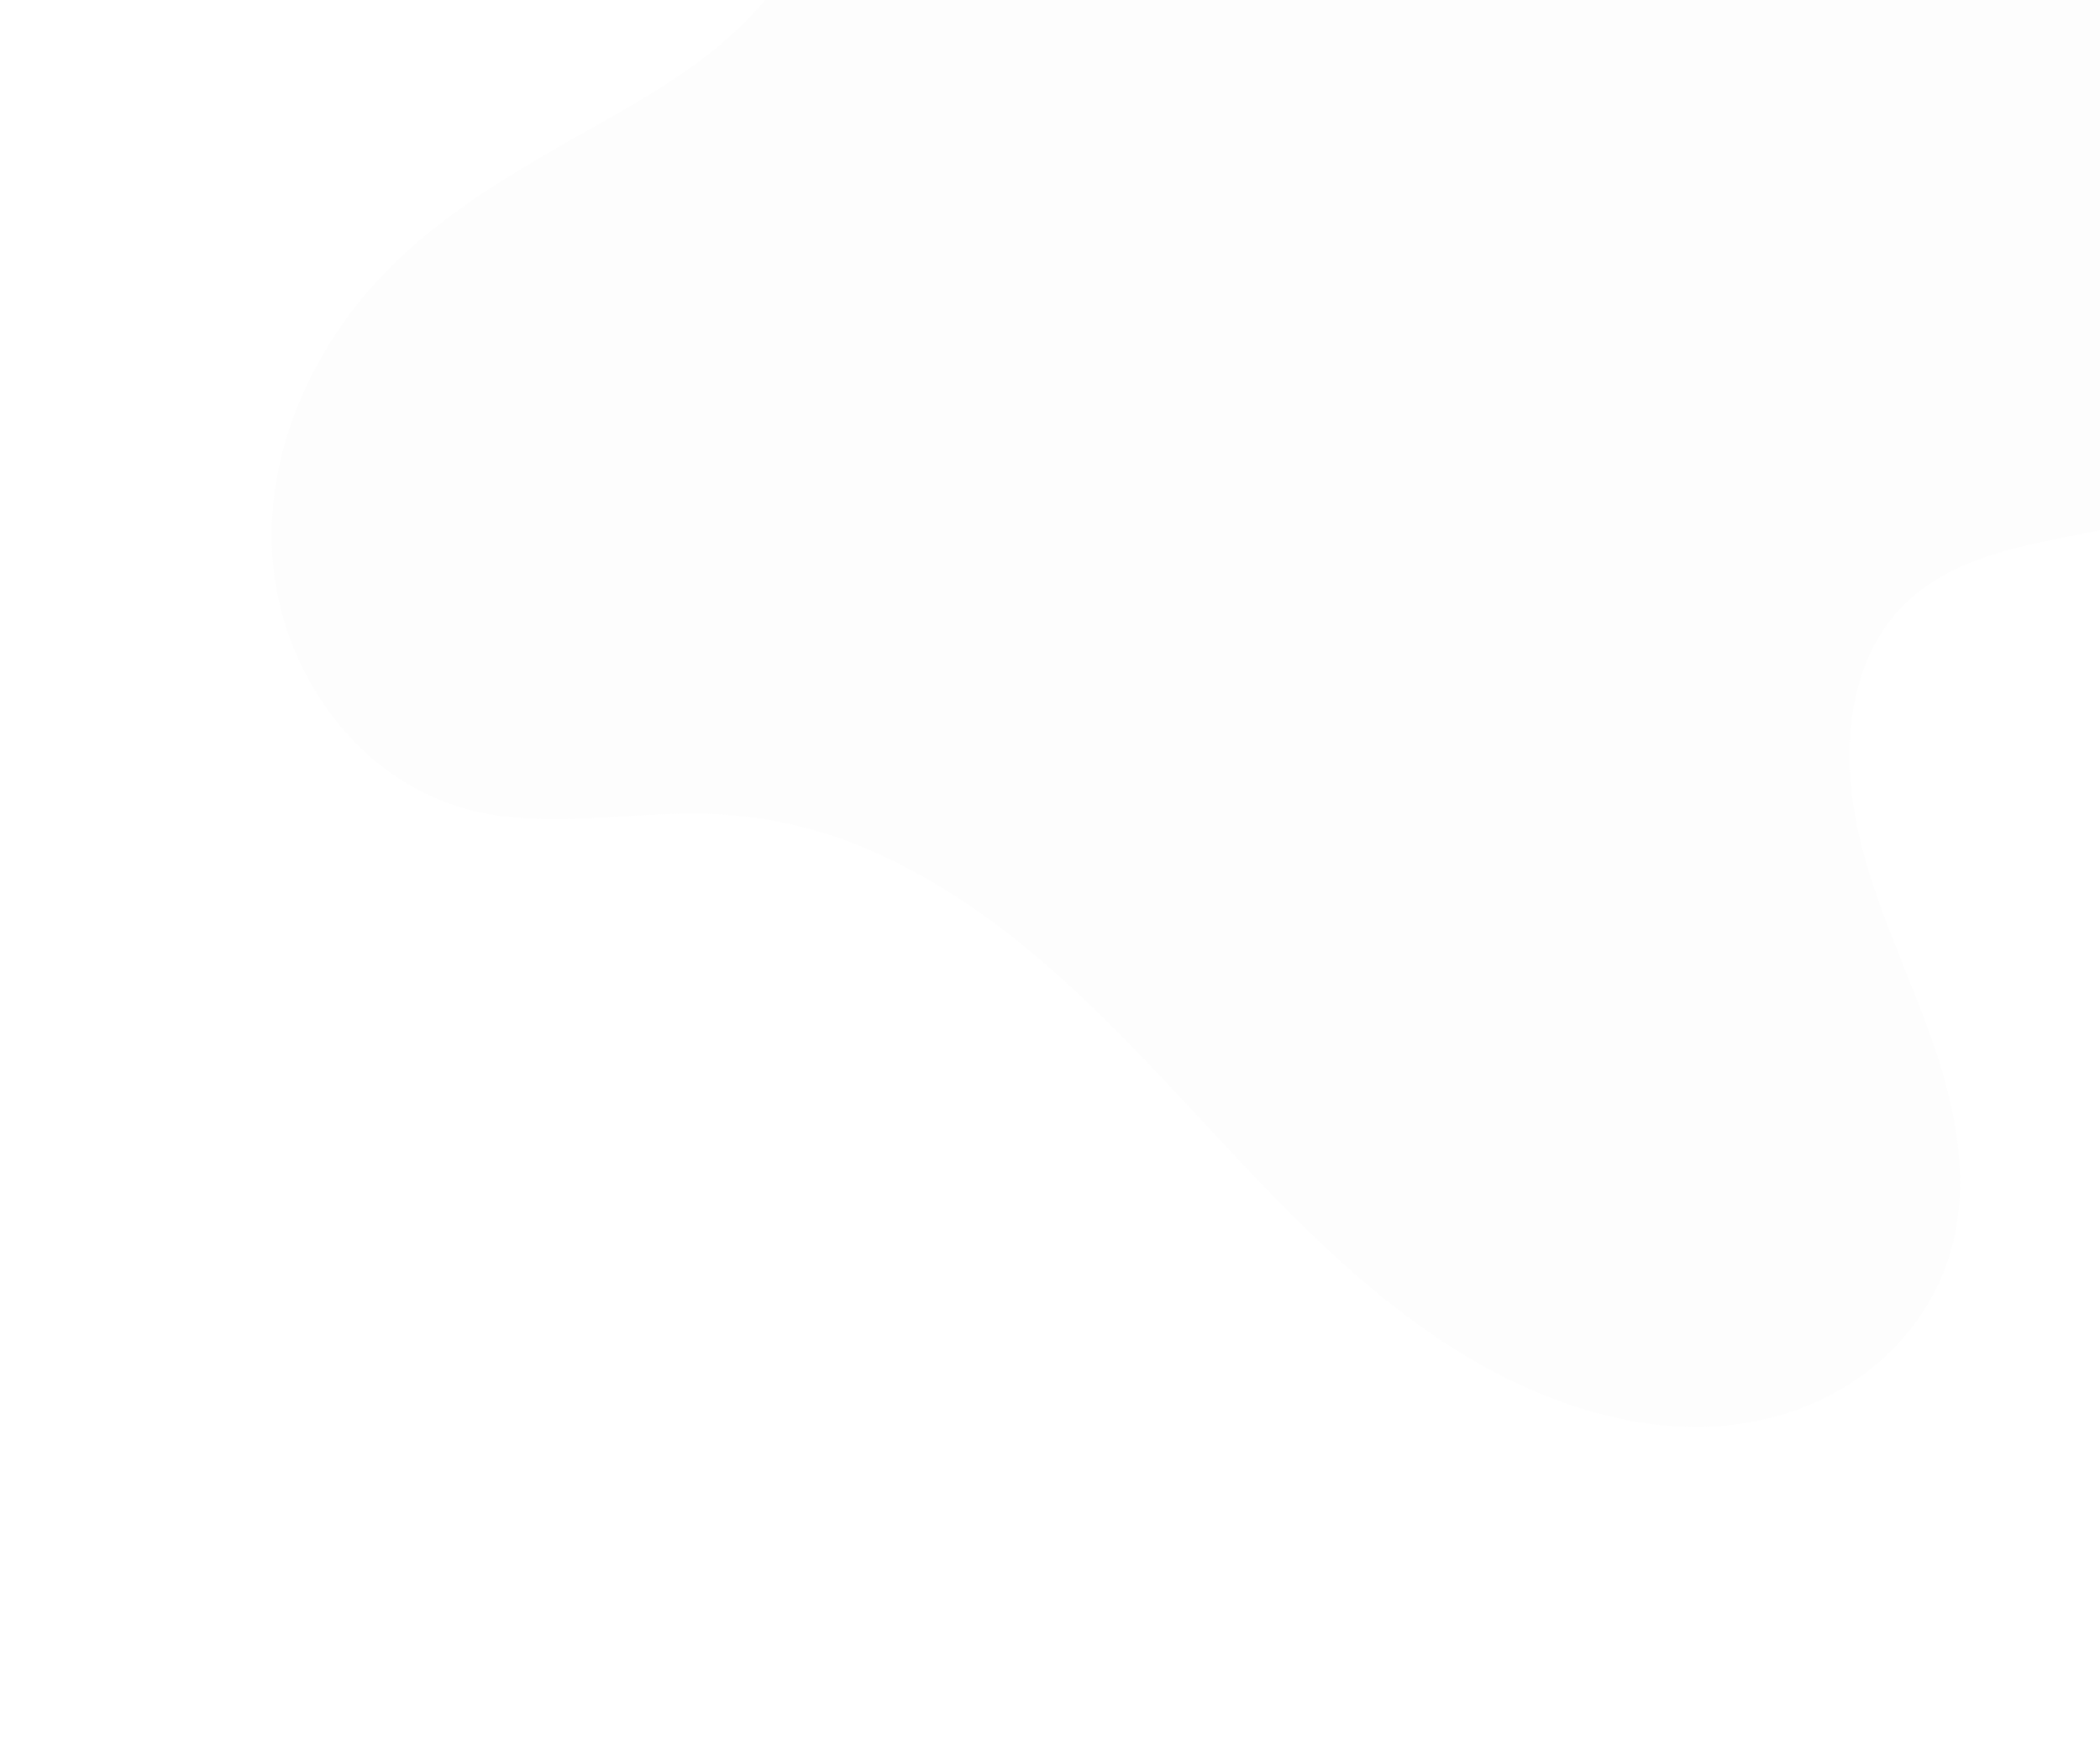 <svg width="923" height="767" viewBox="0 0 923 767" fill="none" xmlns="http://www.w3.org/2000/svg">
<path d="M861.33 525.536C864.118 462.24 821.107 409.897 813.862 348.623C810.724 321.596 814.694 291.296 833.027 269.908C852.129 247.542 881.862 241.065 909.564 235.674C934.323 230.843 960.658 226.093 981.587 211.22C998.016 199.666 1009.28 182.582 1015.6 163.507C1031.68 116.399 1021.35 61.67 1009.59 14.827C1008.17 8.768 1006.49 2.768 1004.82 -3.224C953.682 -179.374 801.79 -300.599 619.662 -314.189C526.505 -321.052 400.334 -315.612 376.258 -203.497C366.476 -157.892 372.923 -110.602 364.476 -64.848C359.829 -39.783 350.605 -16.29 333.545 3.189C315.652 23.413 292.539 37.862 269.334 51.043C225.832 75.823 182.277 98.544 152.034 140.294C124.415 178.475 111.086 227.142 124.874 272.899C137.987 316.266 172.015 351.22 217.392 358.219C244.379 362.322 271.397 358.154 298.384 357.614C327.355 356.782 355.402 361.882 382.169 373.545C485.394 418.418 539.775 525.471 630.639 587.221C673.332 616.143 727.507 636.191 779.107 622.85C825.357 610.739 859.402 573.354 861.33 525.536Z" fill="#D9D9D9" fill-opacity="0.05"/>
</svg>
